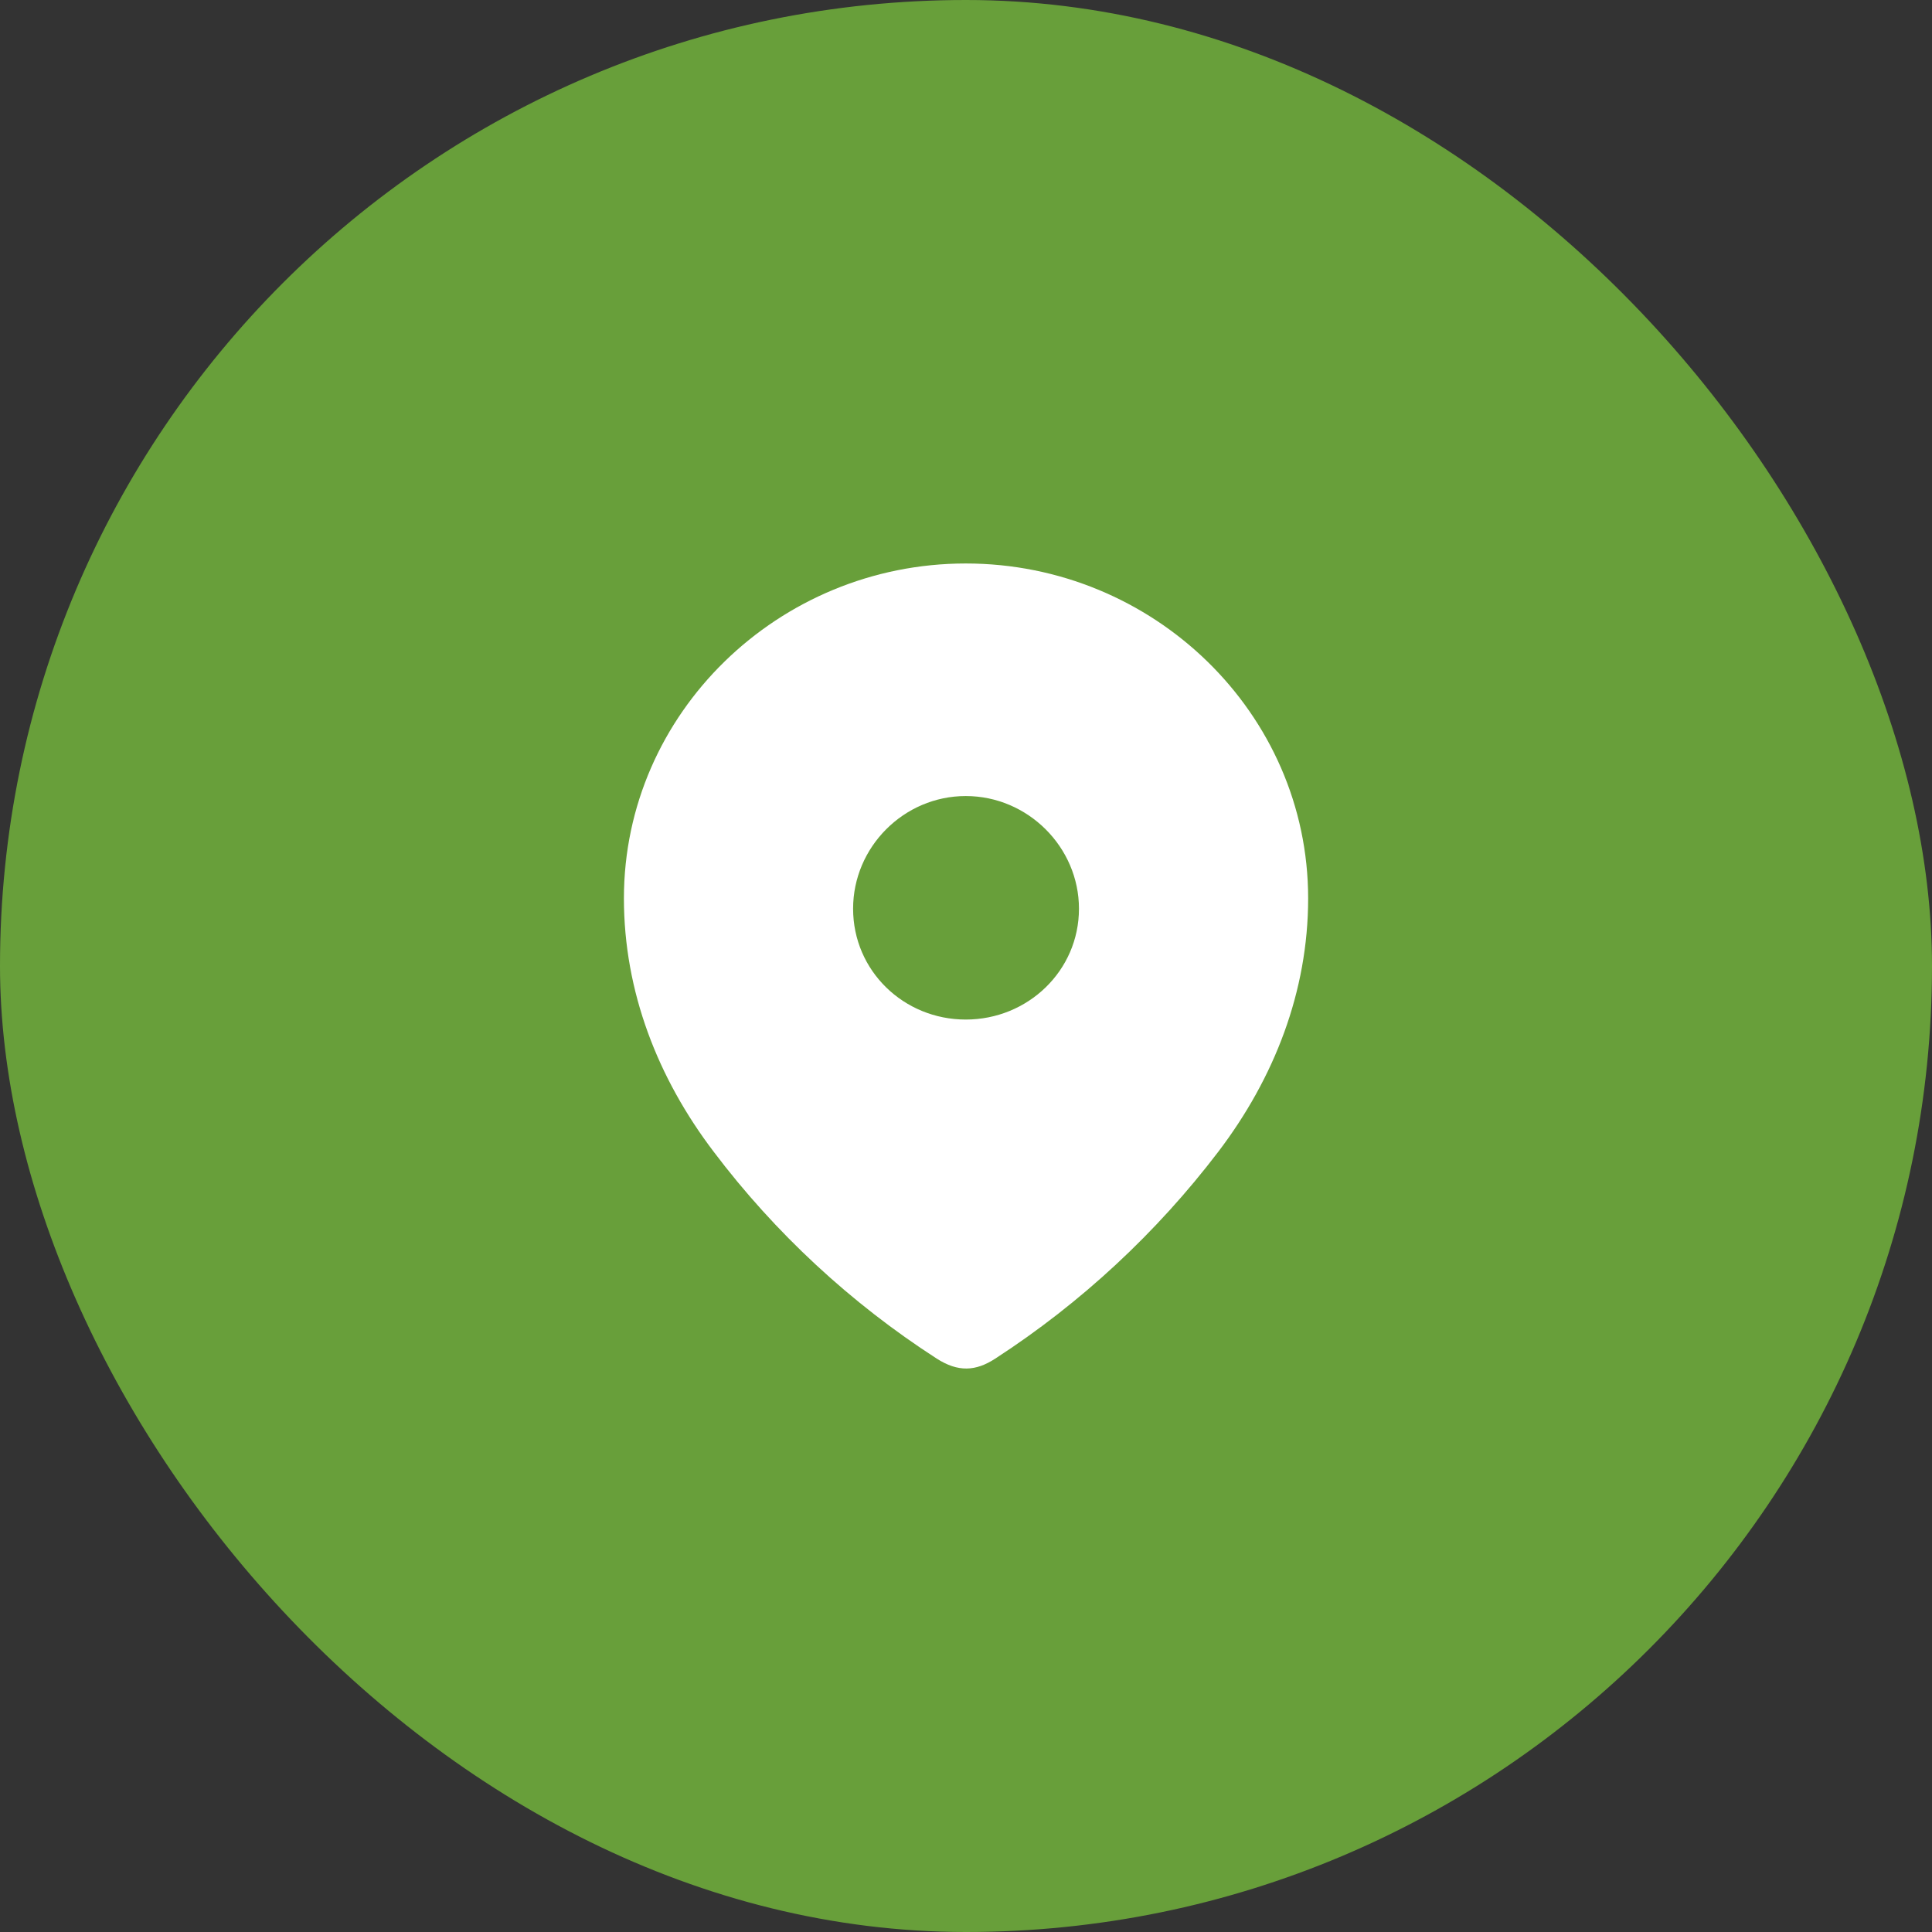 <svg width="32" height="32" viewBox="0 0 32 32" fill="none" xmlns="http://www.w3.org/2000/svg">
<rect x="0" y="0" width="32" height="32" fill="#333333" stroke="none"/>
<rect width="32" height="32" rx="16" fill="#689F3A"/>
<path fill-rule="evenodd" clip-rule="evenodd" d="M10.334 14.879C10.334 11.812 12.896 9.333 15.996 9.333C19.104 9.333 21.667 11.812 21.667 14.879C21.667 16.424 21.105 17.858 20.18 19.075C19.159 20.416 17.902 21.584 16.486 22.502C16.162 22.714 15.869 22.73 15.514 22.502C14.09 21.584 12.832 20.416 11.82 19.075C10.895 17.858 10.334 16.424 10.334 14.879ZM14.13 15.051C14.13 16.079 14.968 16.887 15.996 16.887C17.024 16.887 17.871 16.079 17.871 15.051C17.871 14.032 17.024 13.185 15.996 13.185C14.968 13.185 14.13 14.032 14.13 15.051Z" fill="white"/>
</svg>
